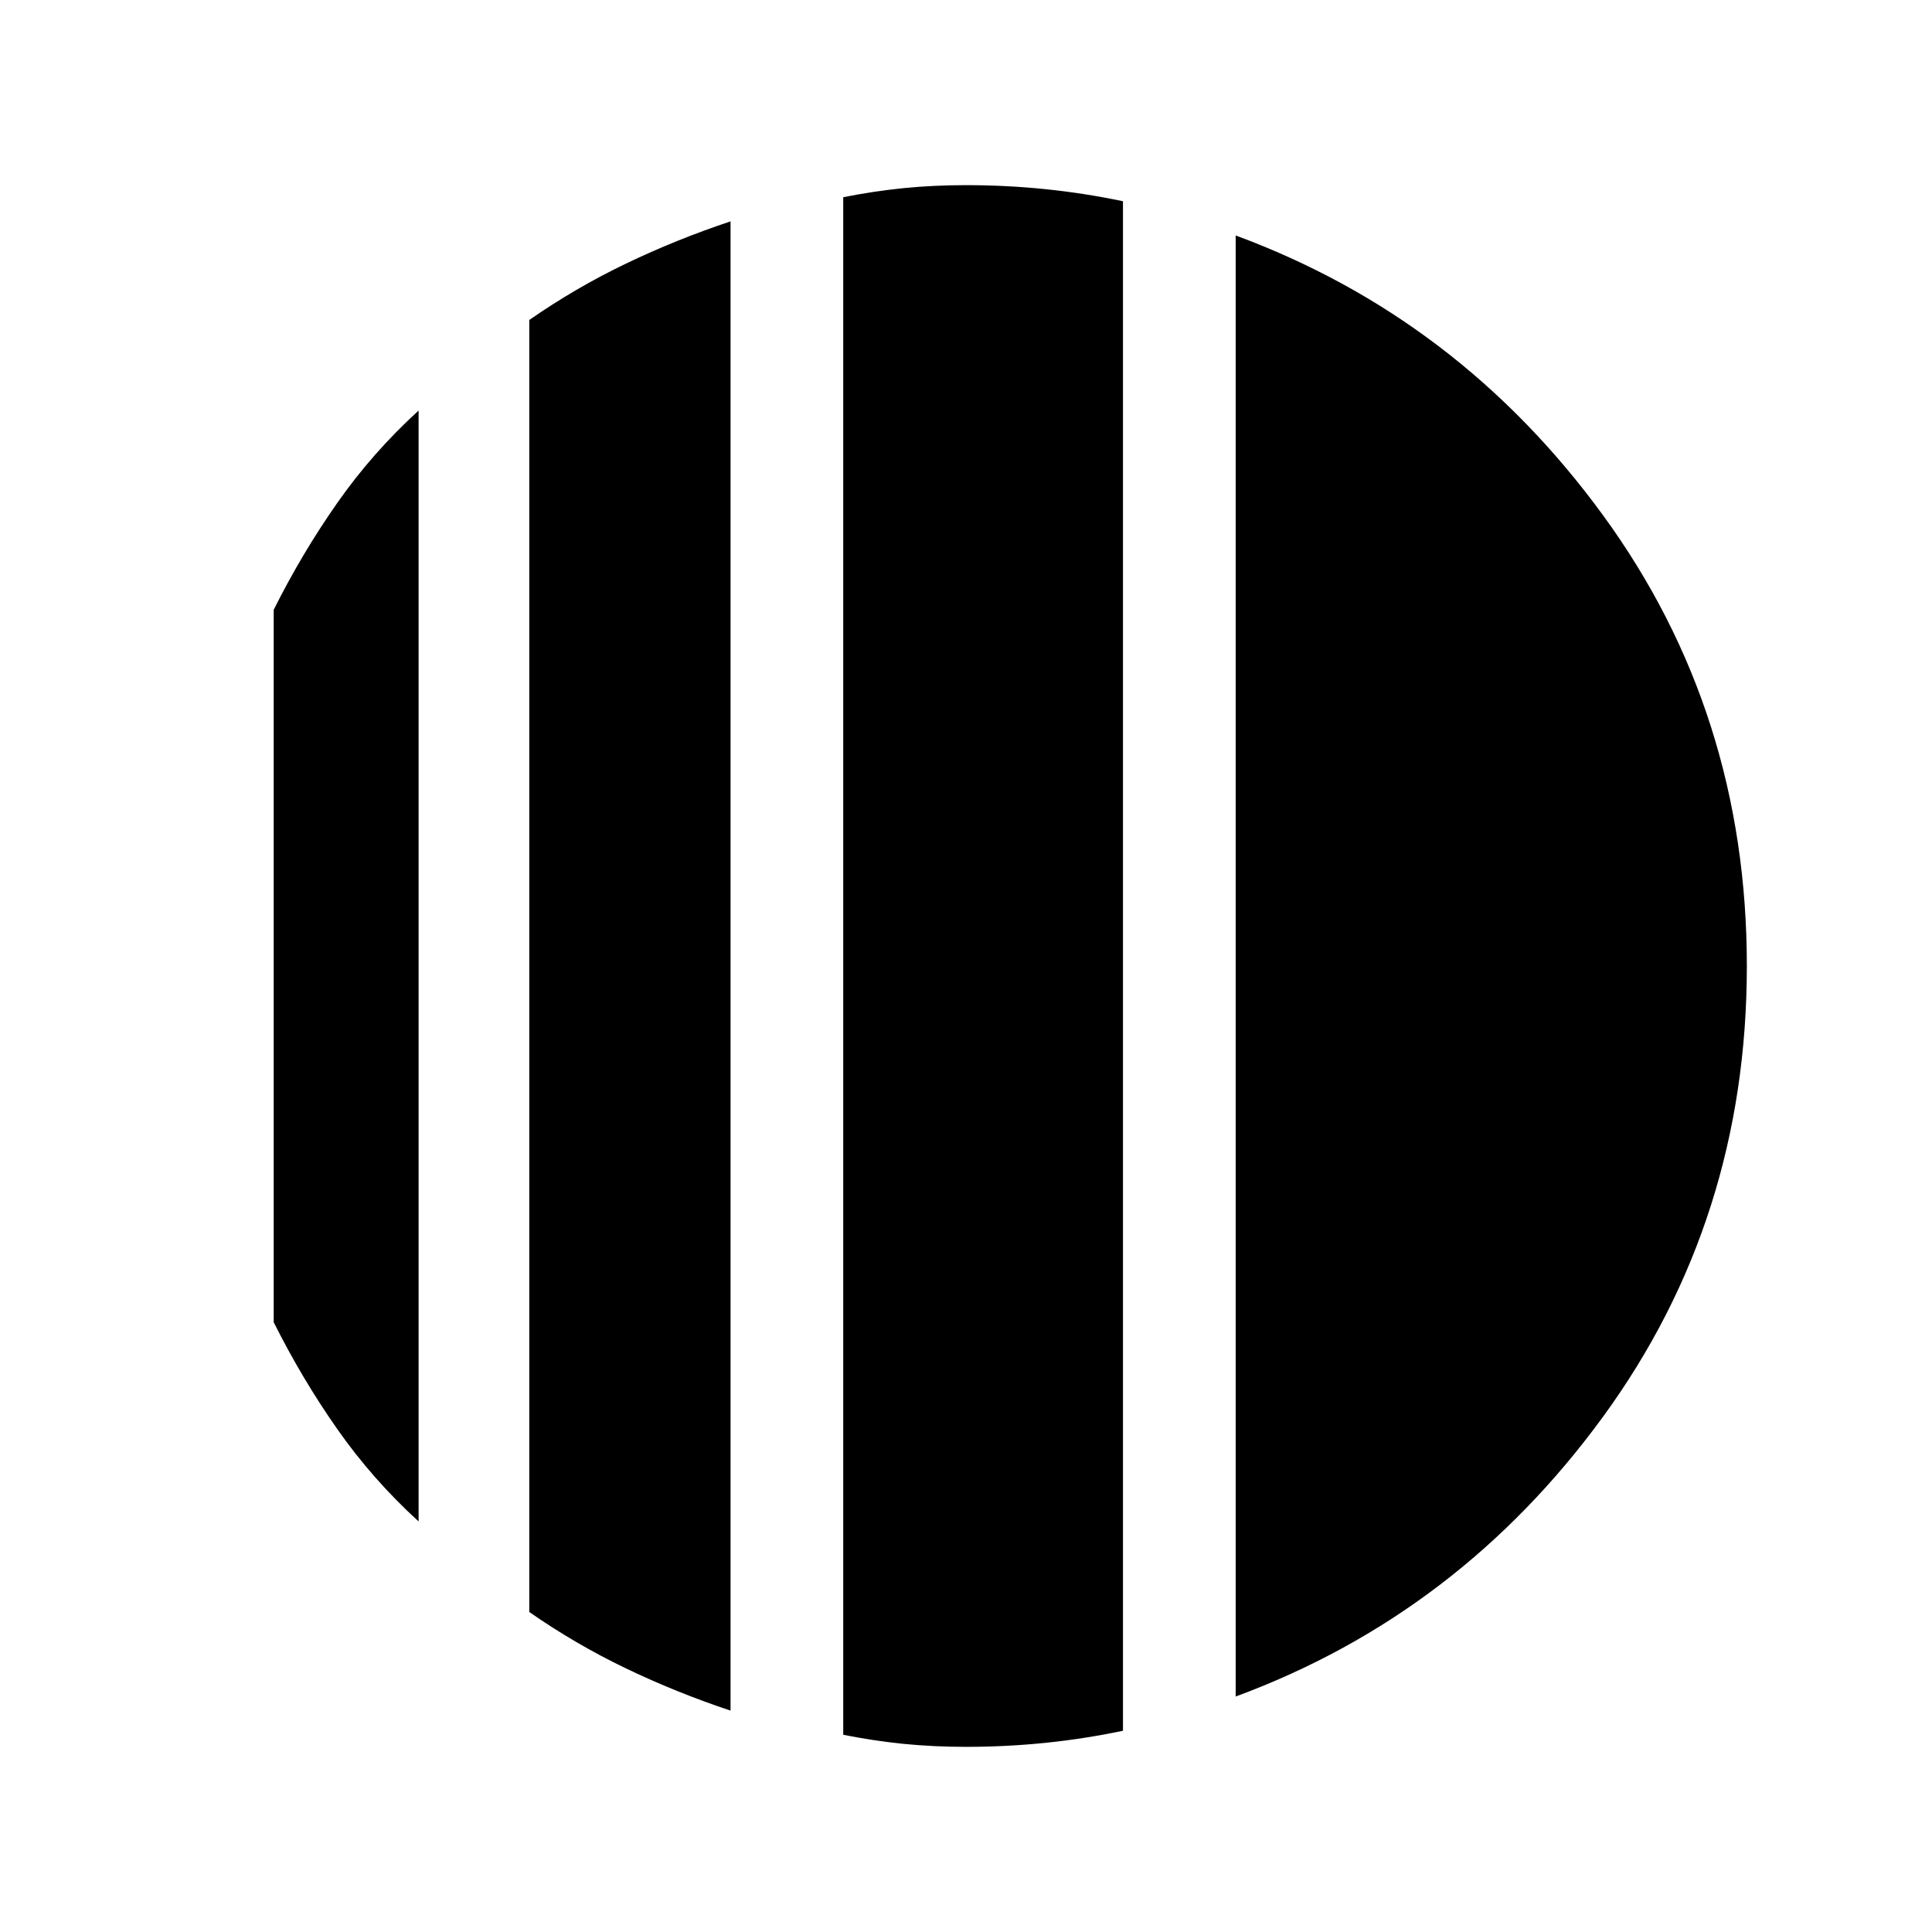<svg xmlns="http://www.w3.org/2000/svg" height="24" width="24"><path d="M5.2 5.1v13.8q-.575-.525-1.012-1.15-.438-.625-.788-1.325v-8.85q.35-.7.788-1.325.437-.625 1.012-1.15Zm3.875-2.35v18.5q-.675-.225-1.3-.525-.625-.3-1.2-.7V3.975q.575-.4 1.2-.7.625-.3 1.3-.525Zm6.275 18.325V2.925Q18.125 3.95 19.913 6.4 21.7 8.85 21.7 12q0 3.15-1.787 5.6-1.788 2.45-4.563 3.475ZM12 21.7q-.4 0-.775-.037-.375-.038-.75-.113V2.45q.375-.075.75-.113Q11.6 2.3 12 2.3q.5 0 .988.05.487.05.962.15v19q-.475.1-.962.15-.488.05-.988.05Z"/></svg>